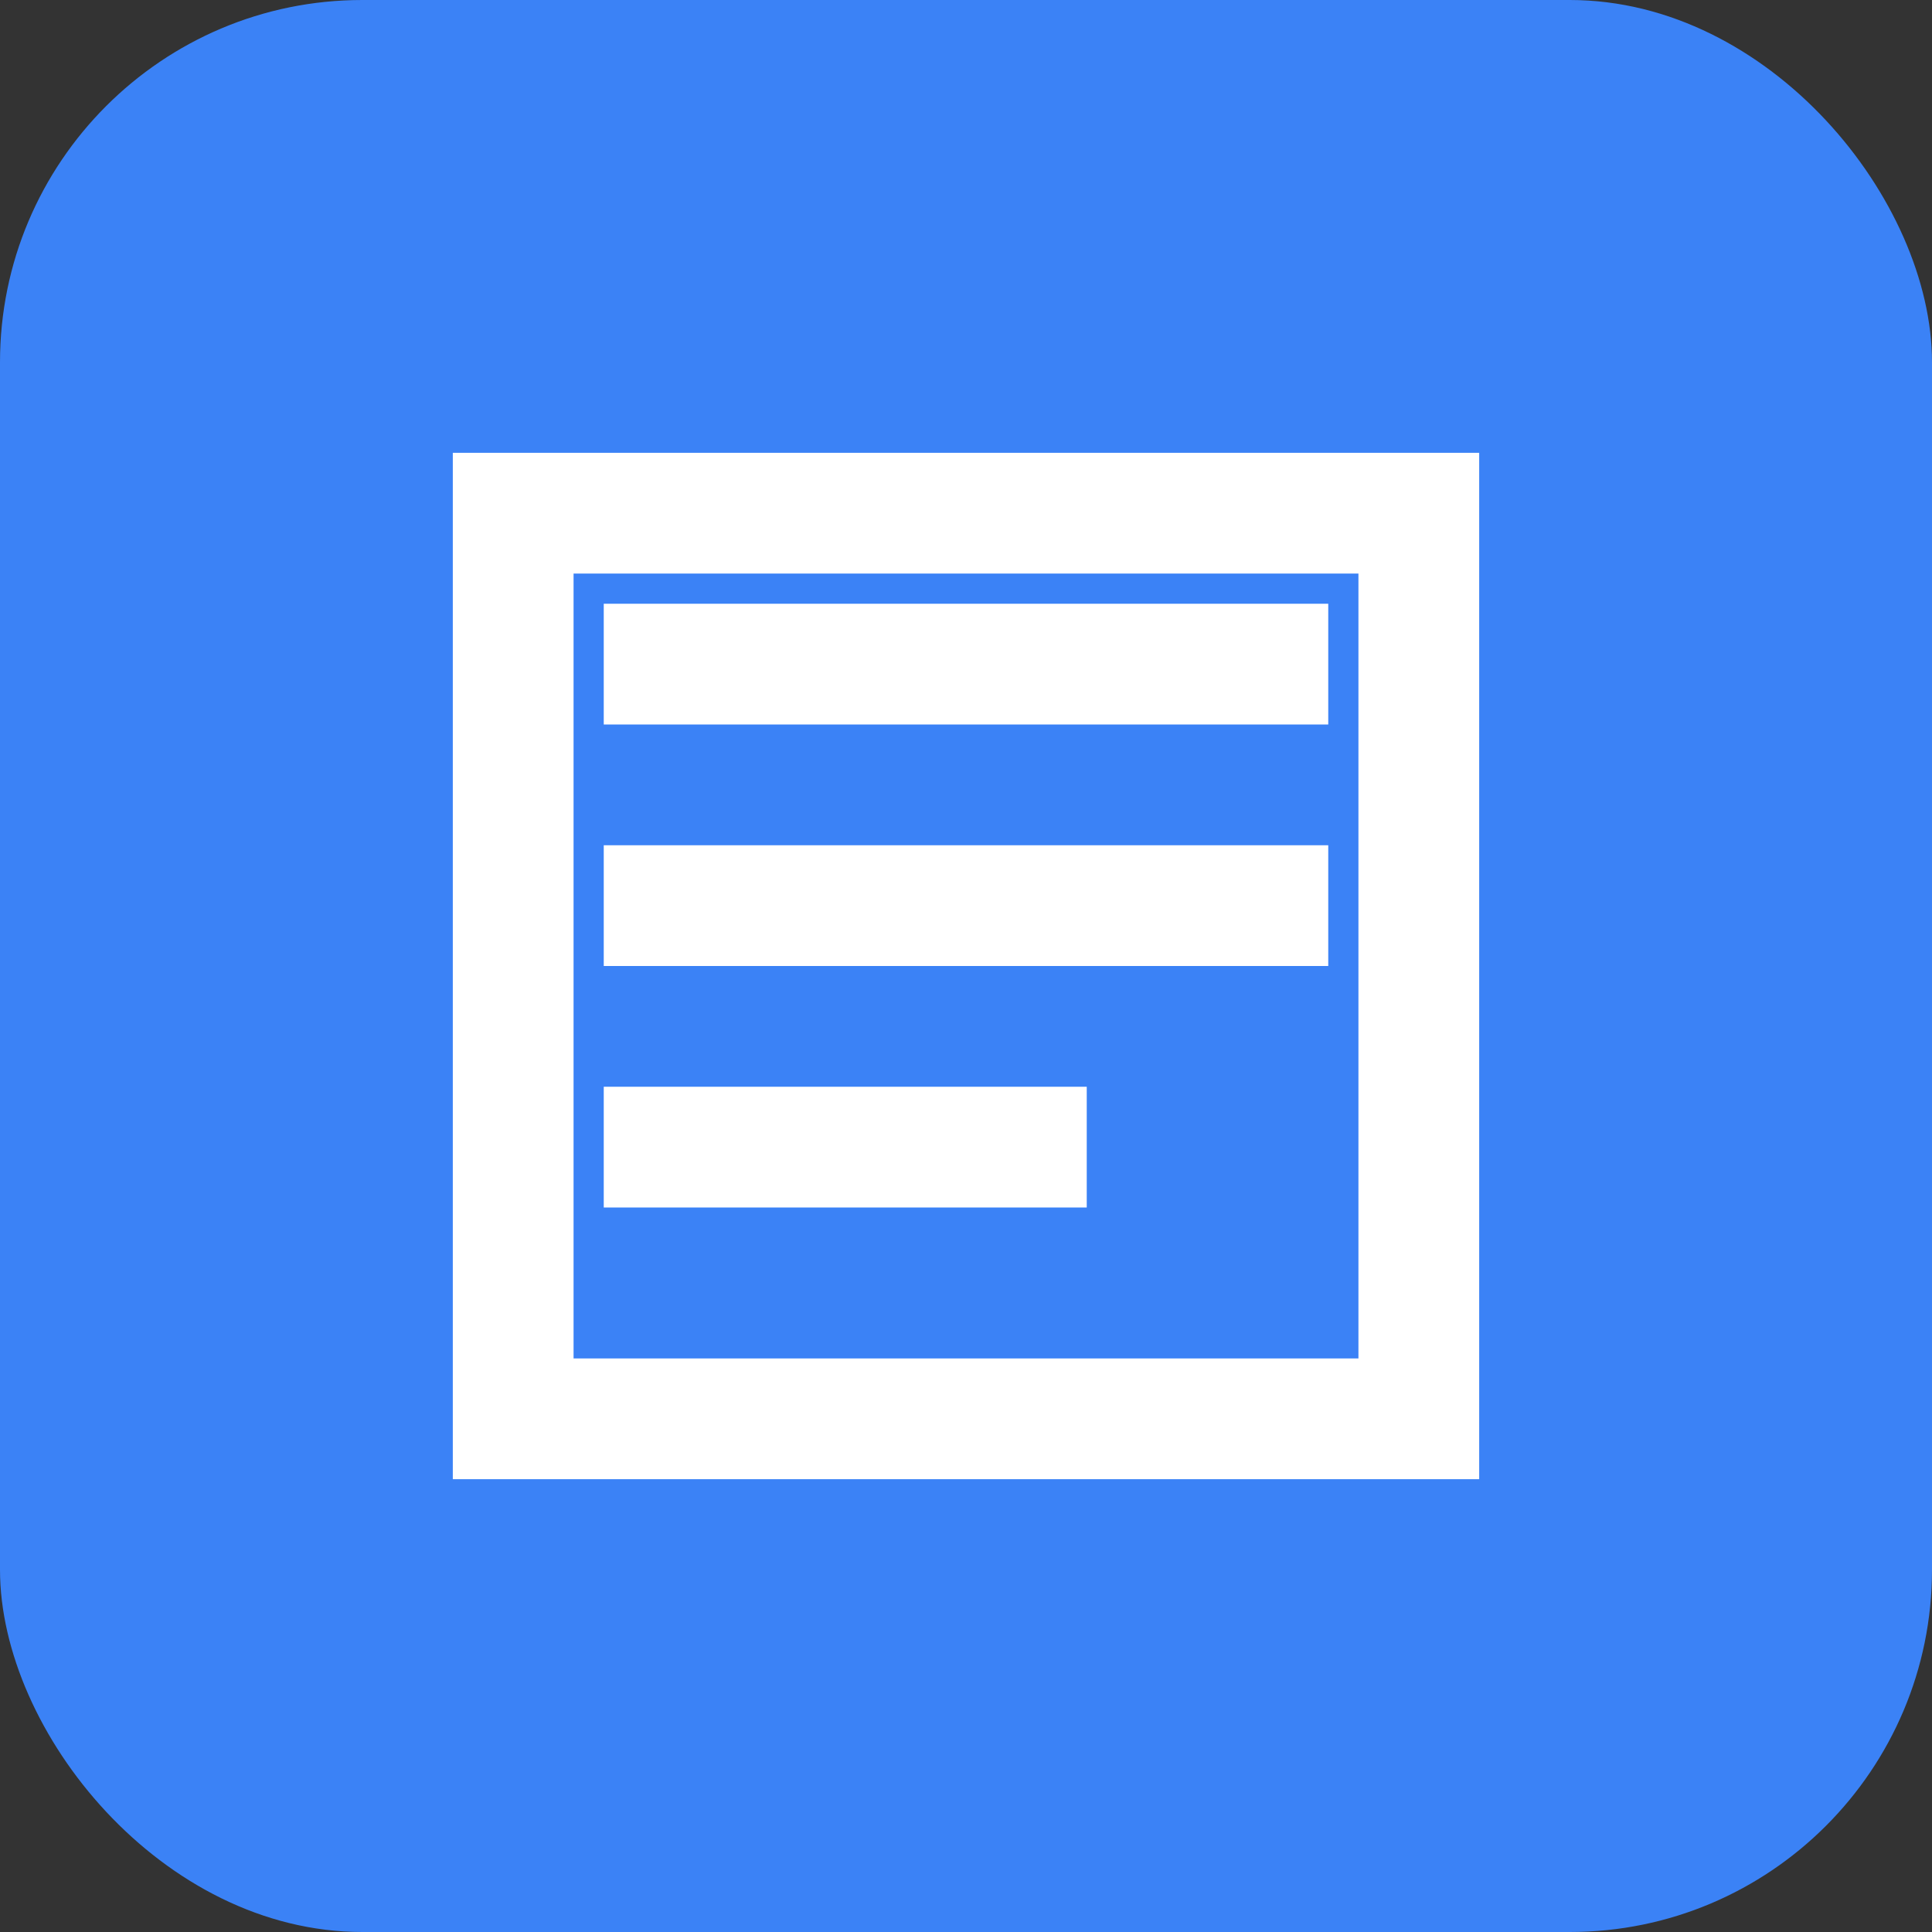 <svg width="64" height="64" viewBox="0 0 64 64" fill="none" xmlns="http://www.w3.org/2000/svg">
  <rect x="0" y="0" width="64" height="64" fill="#333333" stroke="none"/>
  <rect width="64" height="64" rx="12" fill="#3b82f6"/>
  <path d="M20 20h24v4H20v-4zm0 8h24v4H20v-4zm0 8h16v4H20v-4z" fill="white"/>
  <path d="M16 16h32v32H16V16zm2 2v28h28V18H18z" stroke="white" stroke-width="2" fill="none"/>
</svg>
